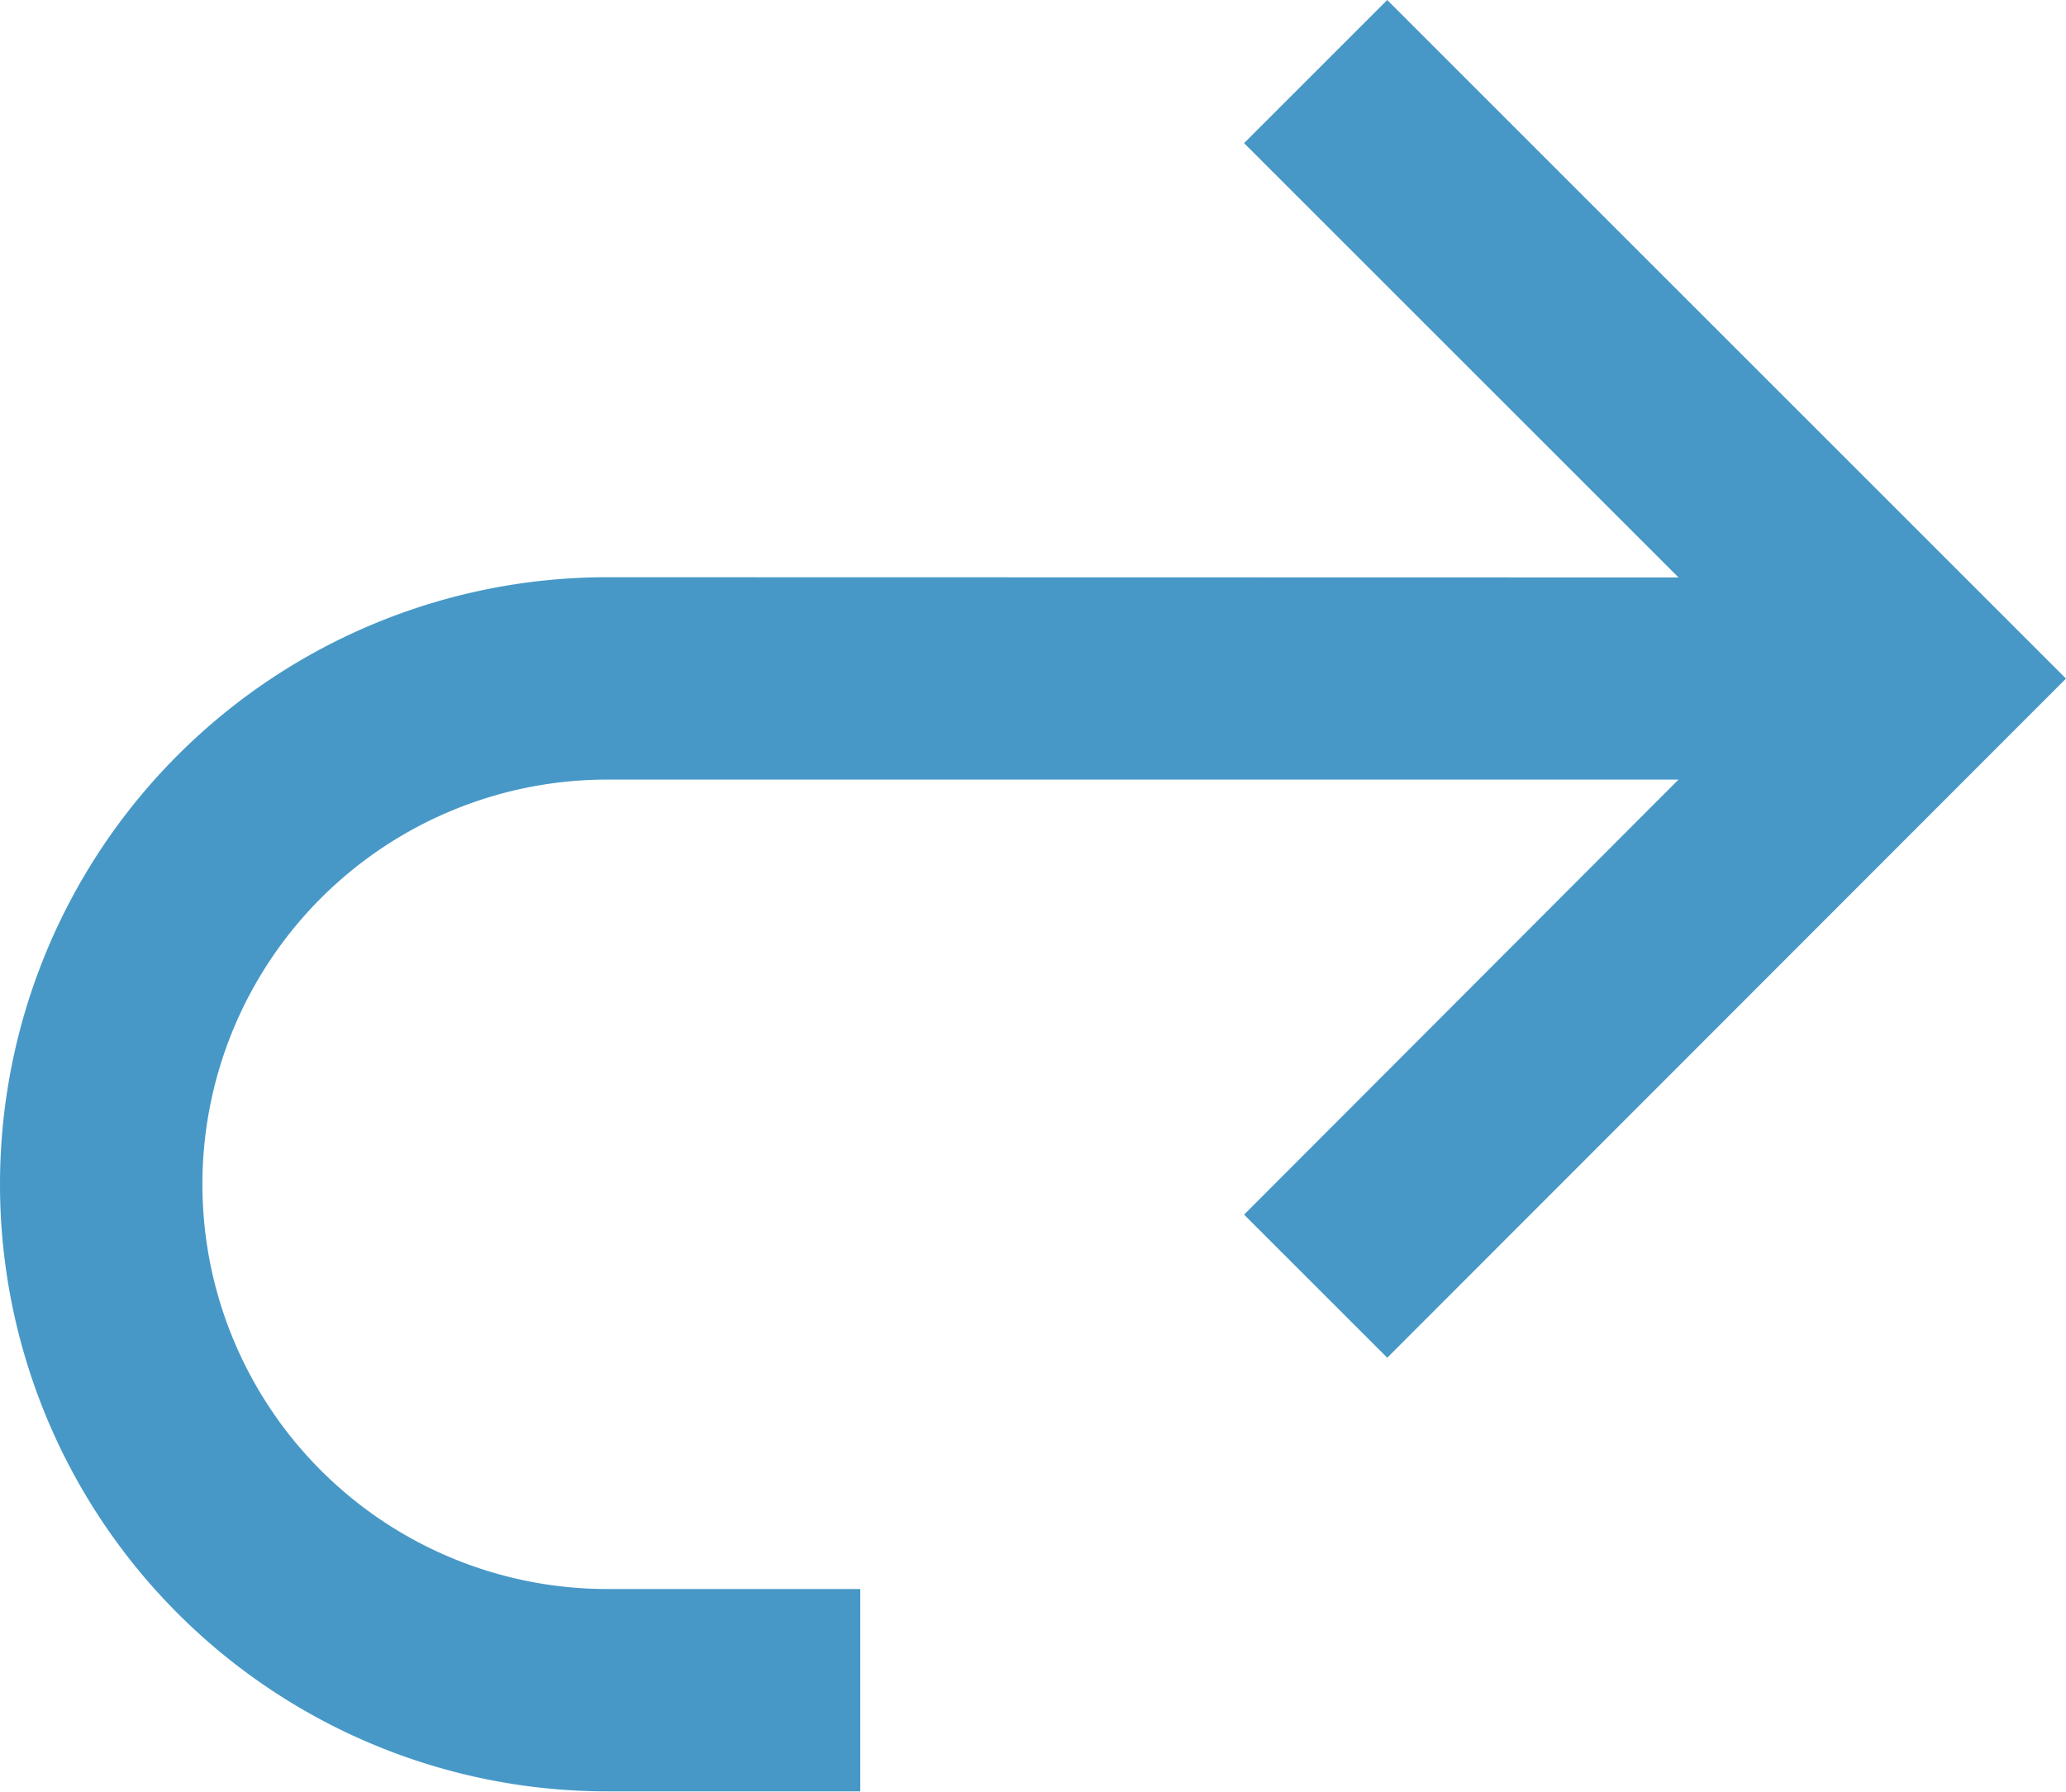 <svg xmlns="http://www.w3.org/2000/svg" width="17.505" height="15.184">
    <path data-name="Trazado 1197" d="m16.222 9.187-3.681-3.681 1.213-1.213 5.751 5.751-5.751 5.756-1.213-1.213 3.681-3.687H7.145a3.43 3.43 0 1 0 0 6.86h2.144v1.715H7.145a5.145 5.145 0 0 1 0-10.29z" transform="translate(-2 -4.293)" style="fill:#4798c7;fill-rule:evenodd"/>
</svg>
